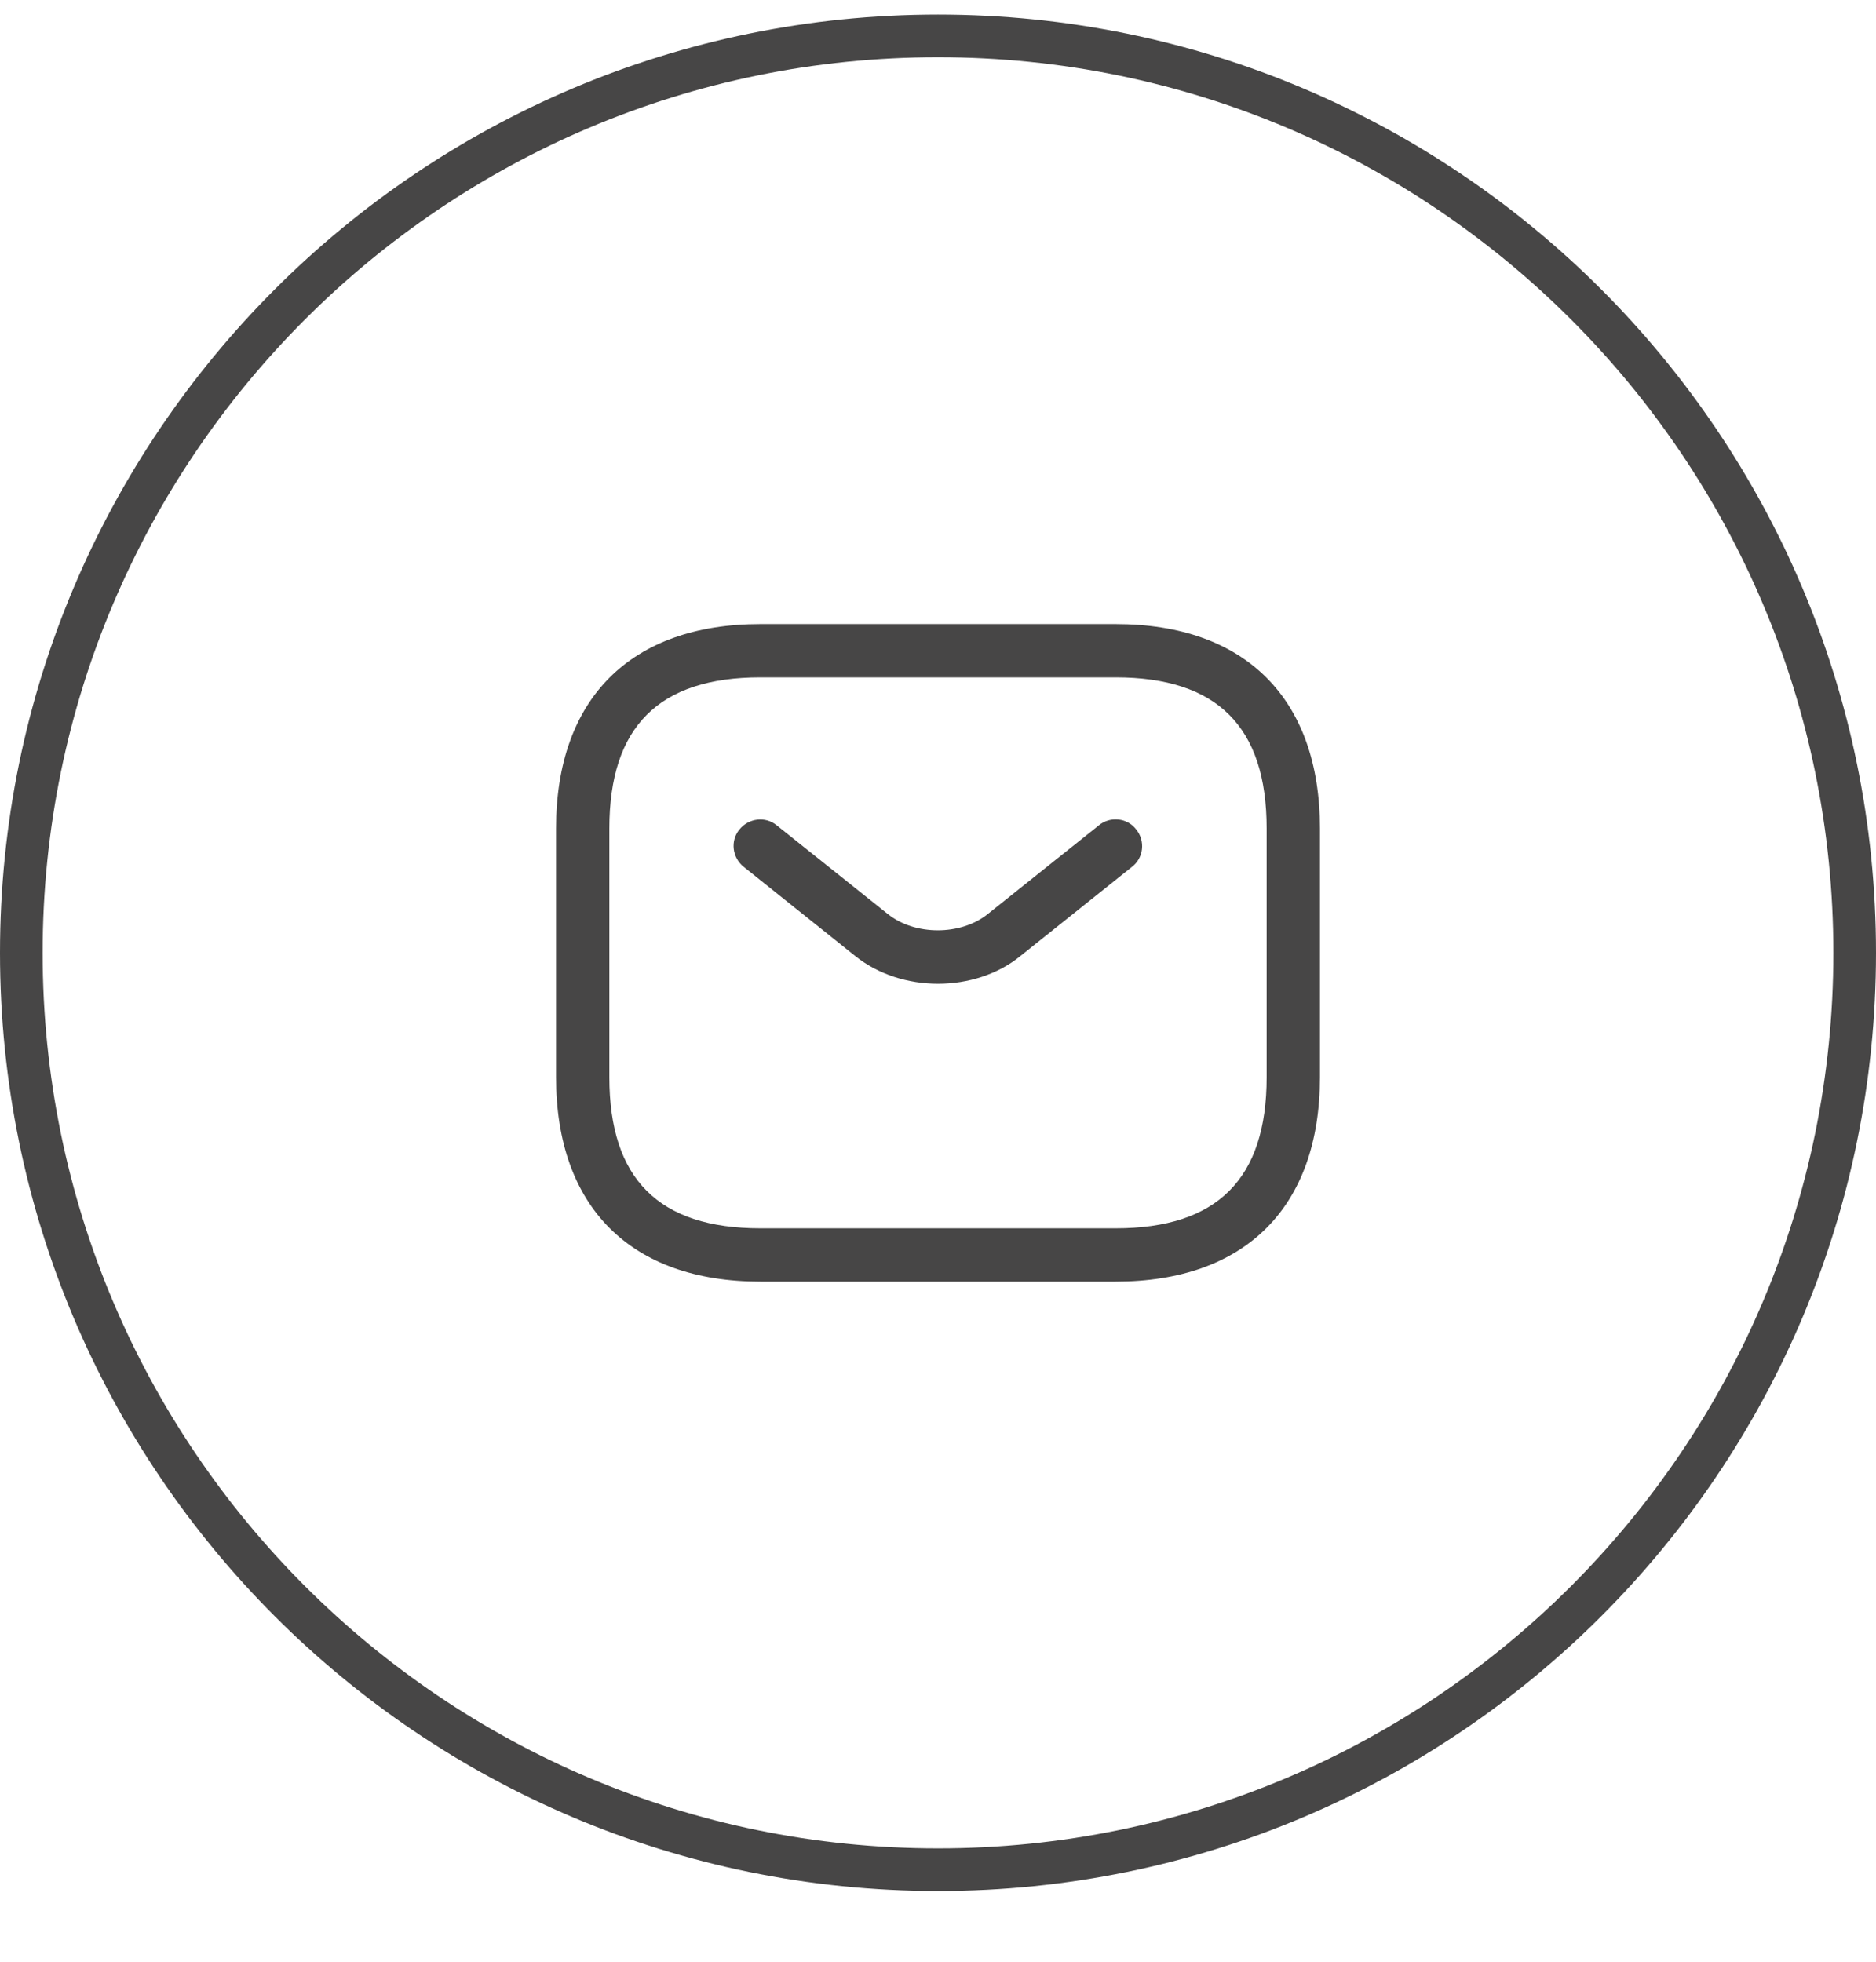<svg width="22" height="23" viewBox="0 0 22 23" fill="none" xmlns="http://www.w3.org/2000/svg">
<path d="M0.25 11.171C0.25 5.234 5.063 0.421 11 0.421C16.937 0.421 21.75 5.234 21.75 11.171C21.75 17.108 16.937 21.921 11 21.921C5.063 21.921 0.25 17.108 0.25 11.171Z" stroke="#474646" stroke-width="0.5"/>
<path d="M13.083 15.026H8.917C7.396 15.026 6.521 14.151 6.521 12.63V9.713C6.521 8.192 7.396 7.317 8.917 7.317H13.083C14.604 7.317 15.479 8.192 15.479 9.713V12.63C15.479 14.151 14.604 15.026 13.083 15.026ZM8.917 7.942C7.725 7.942 7.146 8.522 7.146 9.713V12.63C7.146 13.822 7.725 14.401 8.917 14.401H13.083C14.275 14.401 14.854 13.822 14.854 12.63V9.713C14.854 8.522 14.275 7.942 13.083 7.942H8.917Z" fill="#474646"/>
<path d="M11 11.534C10.65 11.534 10.296 11.425 10.025 11.205L8.721 10.163C8.587 10.055 8.562 9.859 8.671 9.726C8.779 9.592 8.975 9.567 9.108 9.676L10.412 10.717C10.729 10.971 11.267 10.971 11.583 10.717L12.887 9.676C13.021 9.567 13.221 9.588 13.325 9.726C13.433 9.859 13.412 10.059 13.275 10.163L11.971 11.205C11.704 11.425 11.35 11.534 11 11.534Z" fill="#474646"/>
</svg>
